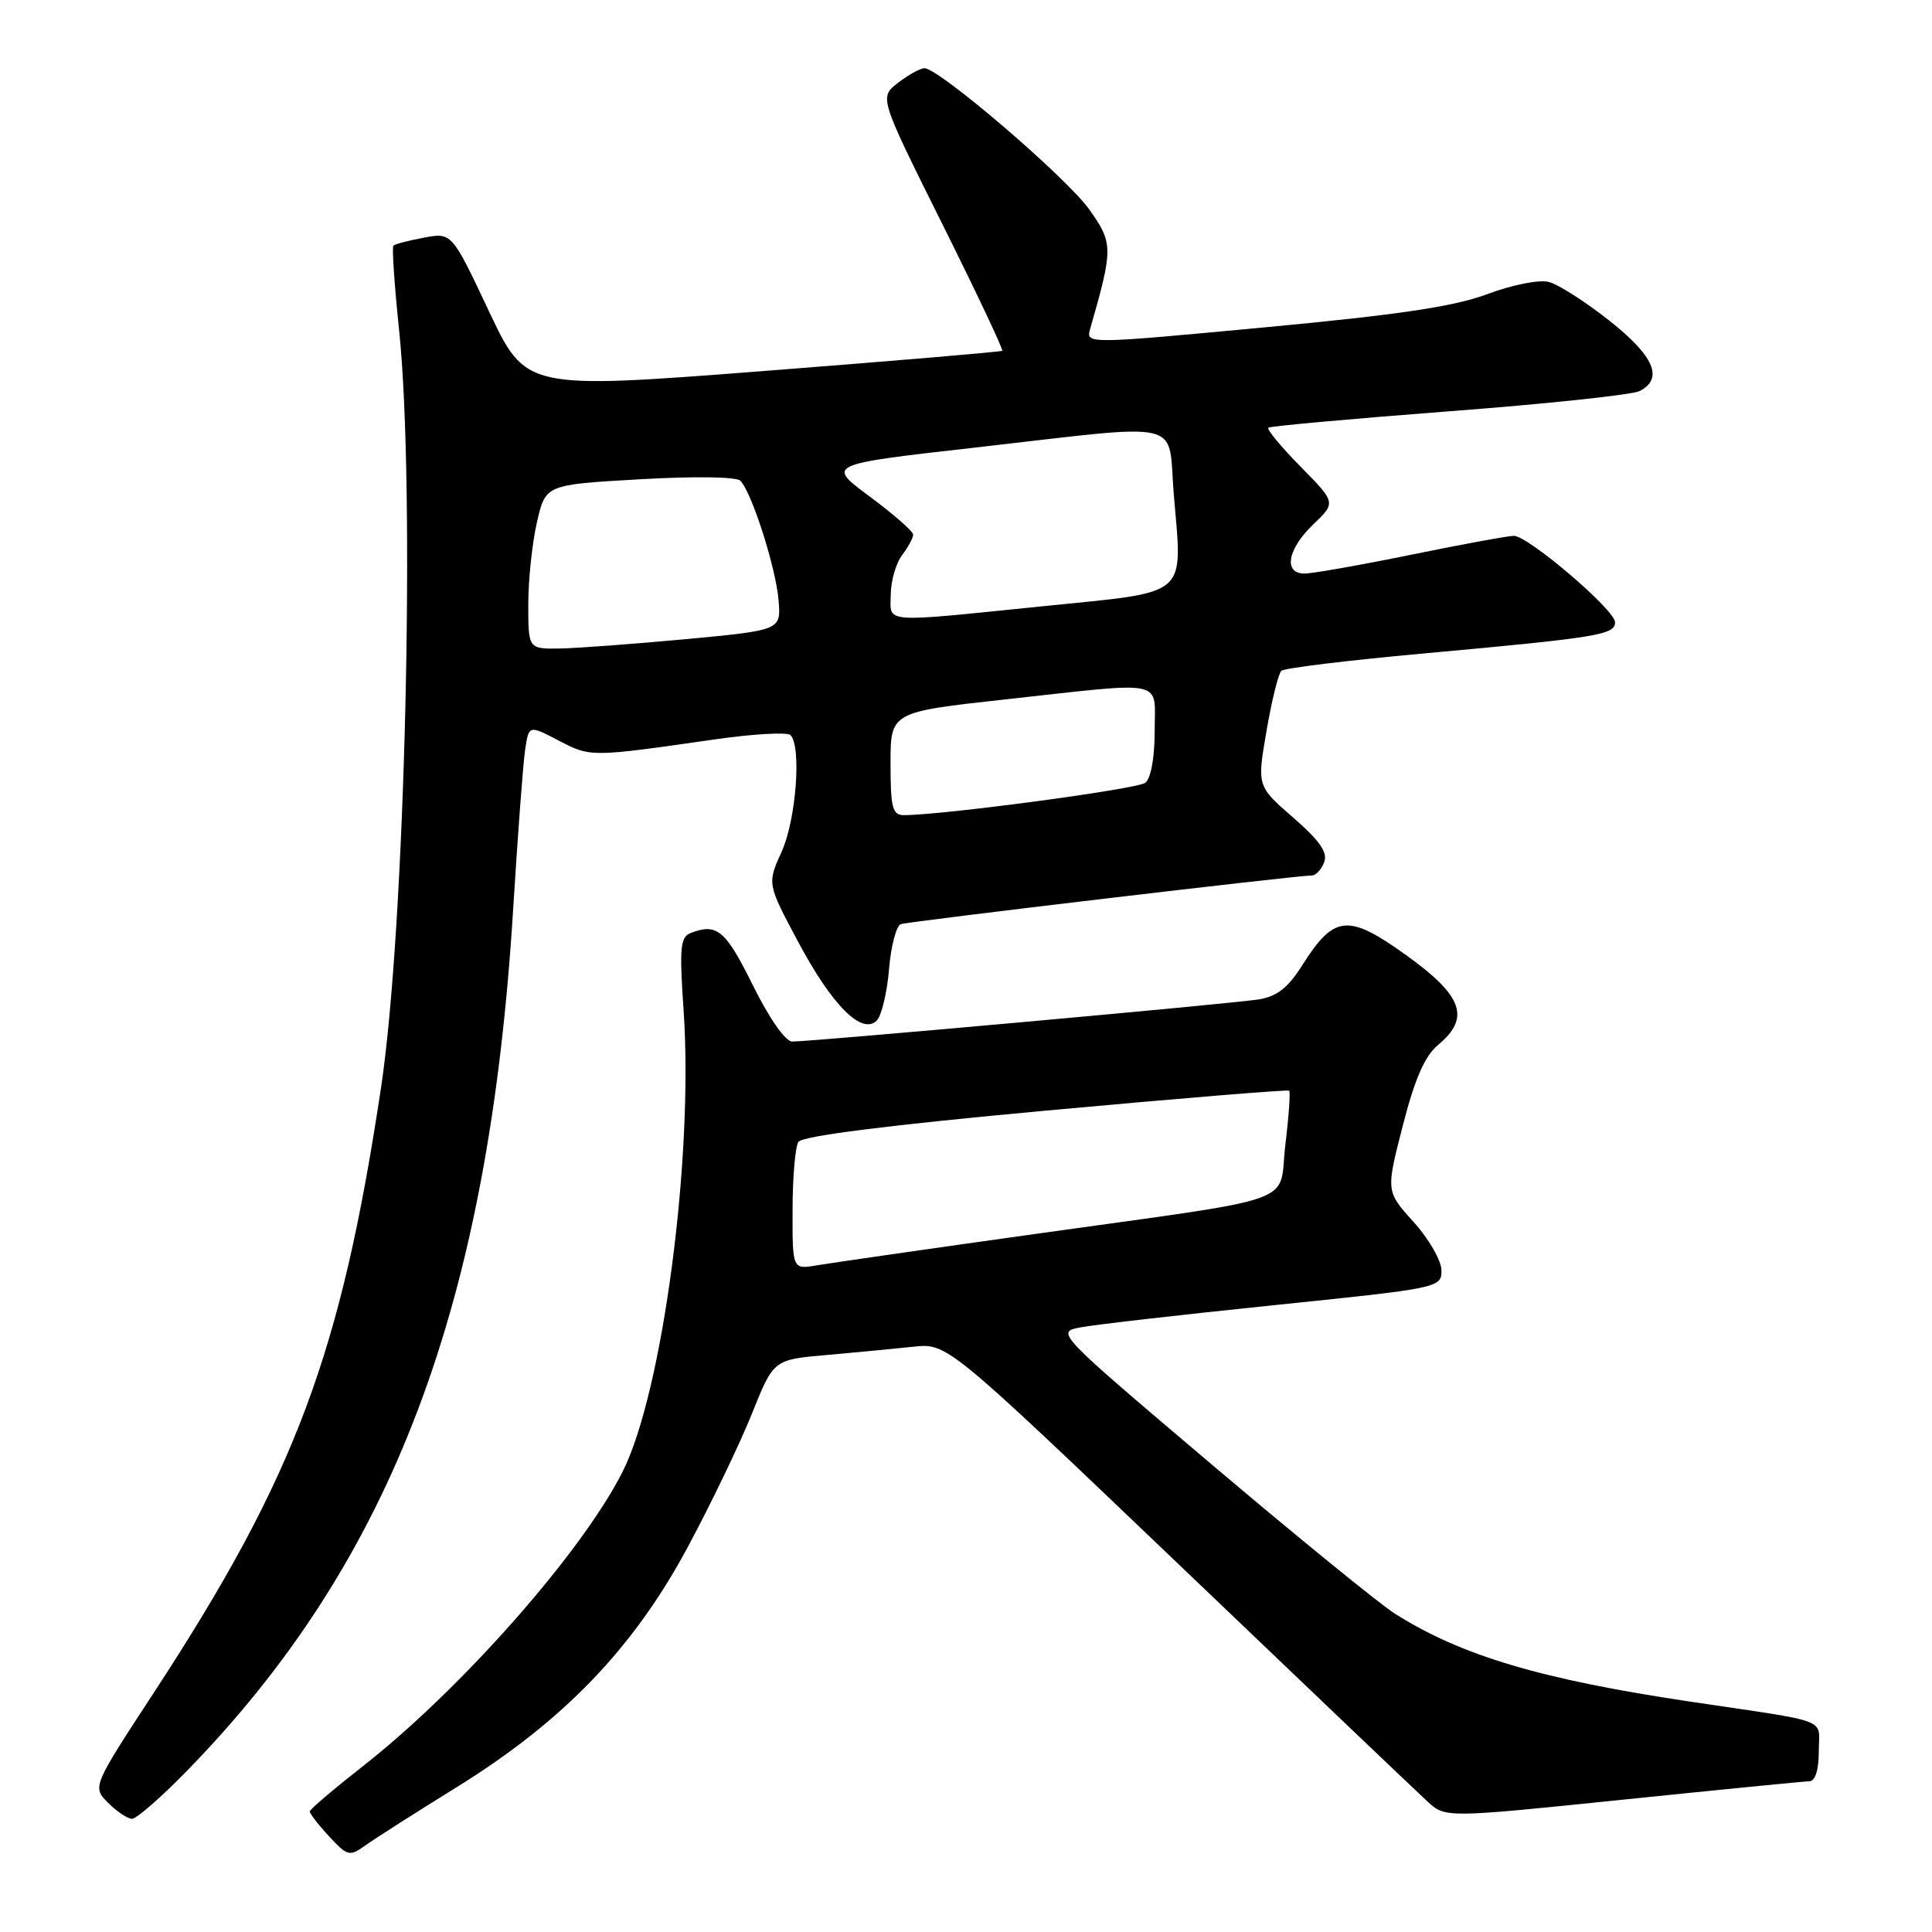 <?xml version="1.0" encoding="UTF-8" standalone="no"?>
<!DOCTYPE svg PUBLIC "-//W3C//DTD SVG 1.1//EN" "http://www.w3.org/Graphics/SVG/1.1/DTD/svg11.dtd" >
<svg xmlns="http://www.w3.org/2000/svg" xmlns:xlink="http://www.w3.org/1999/xlink" version="1.1" viewBox="0 0 256 256">
 <g >
 <path fill="currentColor"
d=" M 60.50 236.82 C 74.68 228.03 83.93 218.41 91.13 205.00 C 94.23 199.22 98.05 191.27 99.63 187.33 C 102.50 180.16 102.50 180.16 109.50 179.55 C 113.35 179.21 118.53 178.71 121.00 178.45 C 125.50 177.96 125.50 177.96 156.13 207.23 C 172.97 223.33 187.82 237.49 189.13 238.69 C 191.51 240.89 191.51 240.89 215.00 238.47 C 227.93 237.14 239.06 236.04 239.75 236.03 C 240.53 236.01 241.00 234.53 241.00 232.05 C 241.00 227.56 242.91 228.30 224.00 225.48 C 204.20 222.53 193.64 219.39 184.83 213.82 C 182.81 212.54 171.87 203.63 160.51 194.01 C 139.87 176.51 139.87 176.51 143.19 175.88 C 145.01 175.53 156.51 174.21 168.75 172.95 C 190.73 170.69 191.00 170.64 191.00 168.34 C 191.00 167.05 189.34 164.17 187.32 161.93 C 183.64 157.86 183.64 157.86 185.87 149.18 C 187.47 142.94 188.79 139.93 190.55 138.46 C 194.87 134.87 193.85 131.97 186.36 126.59 C 178.63 121.03 176.79 121.20 172.55 127.91 C 170.67 130.89 169.21 132.04 166.77 132.43 C 163.29 132.99 107.55 138.02 104.97 138.01 C 104.06 138.00 101.92 134.93 99.73 130.50 C 96.14 123.25 95.00 122.29 91.54 123.62 C 90.14 124.16 90.01 125.53 90.58 133.87 C 91.92 153.40 87.79 184.55 82.48 195.05 C 77.07 205.73 61.12 223.81 48.12 234.00 C 44.26 237.03 41.08 239.73 41.05 240.01 C 41.02 240.29 42.17 241.78 43.60 243.32 C 46.02 245.94 46.33 246.02 48.35 244.57 C 49.53 243.71 55.00 240.23 60.50 236.82 Z  M 24.67 234.75 C 51.97 206.82 64.77 173.04 68.00 120.41 C 68.61 110.56 69.32 101.05 69.59 99.29 C 70.08 96.07 70.08 96.07 74.05 98.14 C 78.27 100.34 78.26 100.34 94.74 97.97 C 99.82 97.24 104.32 96.99 104.74 97.40 C 106.22 98.89 105.50 108.58 103.58 112.83 C 101.65 117.10 101.65 117.10 105.76 124.80 C 110.24 133.21 114.21 137.19 116.17 135.23 C 116.81 134.59 117.54 131.54 117.80 128.45 C 118.05 125.36 118.76 122.66 119.38 122.45 C 120.43 122.09 171.85 116.00 173.86 116.00 C 174.37 116.00 175.09 115.21 175.46 114.25 C 175.96 112.96 174.88 111.40 171.35 108.33 C 166.56 104.17 166.56 104.17 167.82 96.85 C 168.51 92.82 169.40 89.23 169.79 88.88 C 170.18 88.53 178.60 87.50 188.50 86.60 C 211.79 84.48 214.00 84.12 214.00 82.45 C 214.00 80.82 202.49 71.00 200.59 71.00 C 199.86 71.00 193.75 72.12 187.00 73.50 C 180.25 74.88 173.89 76.00 172.86 76.00 C 170.02 76.00 170.59 72.76 174.01 69.49 C 177.03 66.60 177.03 66.60 172.32 61.82 C 169.74 59.20 167.82 56.88 168.06 56.67 C 168.30 56.47 179.07 55.49 192.00 54.50 C 204.93 53.52 216.29 52.31 217.25 51.82 C 220.48 50.18 219.19 47.18 213.25 42.49 C 210.09 39.99 206.48 37.68 205.23 37.36 C 203.95 37.03 200.39 37.73 197.09 38.97 C 192.68 40.62 185.34 41.71 167.54 43.38 C 143.87 45.60 143.87 45.60 144.46 43.55 C 147.52 32.88 147.51 32.22 144.32 27.74 C 141.32 23.52 124.41 9.03 122.50 9.04 C 121.95 9.04 120.38 9.91 119.00 10.97 C 116.50 12.90 116.50 12.90 124.80 29.56 C 129.37 38.73 132.97 46.34 132.80 46.48 C 132.64 46.62 118.36 47.83 101.09 49.17 C 69.67 51.60 69.67 51.60 64.77 41.20 C 59.86 30.80 59.86 30.80 56.18 31.49 C 54.16 31.87 52.33 32.34 52.13 32.55 C 51.92 32.75 52.26 37.77 52.88 43.71 C 55.07 64.73 53.70 122.70 50.50 144.04 C 45.19 179.42 39.11 195.63 20.48 224.14 C 12.22 236.77 12.22 236.77 14.33 238.89 C 15.49 240.05 16.92 241.00 17.50 241.00 C 18.08 241.00 21.31 238.19 24.67 234.75 Z  M 105.02 160.36 C 105.02 156.04 105.37 151.96 105.79 151.31 C 106.28 150.53 117.76 149.08 138.52 147.17 C 156.11 145.55 170.65 144.36 170.82 144.52 C 171.00 144.68 170.78 147.89 170.32 151.66 C 169.34 159.81 173.15 158.46 137.00 163.53 C 122.97 165.49 110.04 167.36 108.25 167.66 C 105.00 168.22 105.00 168.22 105.02 160.36 Z  M 118.00 101.17 C 118.00 94.35 118.00 94.35 133.25 92.67 C 154.86 90.30 153.00 89.90 153.00 96.88 C 153.00 100.39 152.50 103.15 151.75 103.73 C 150.68 104.56 124.81 108.02 119.75 108.01 C 118.25 108.00 118.00 107.01 118.00 101.17 Z  M 70.00 80.08 C 70.00 76.82 70.52 71.92 71.15 69.19 C 72.29 64.22 72.29 64.22 84.74 63.51 C 91.99 63.09 97.57 63.17 98.10 63.70 C 99.60 65.20 102.80 75.19 103.16 79.50 C 103.50 83.50 103.50 83.50 91.00 84.68 C 84.12 85.32 76.59 85.88 74.25 85.93 C 70.00 86.00 70.00 86.00 70.00 80.08 Z  M 118.03 78.75 C 118.05 76.96 118.72 74.63 119.53 73.56 C 120.34 72.49 121.00 71.27 121.00 70.84 C 121.00 70.41 118.41 68.15 115.25 65.80 C 109.50 61.54 109.50 61.54 129.00 59.33 C 157.58 56.08 154.69 55.41 155.53 65.47 C 156.68 79.32 157.84 78.33 138.28 80.32 C 116.50 82.53 117.99 82.65 118.03 78.75 Z "/>
</g>
</svg>